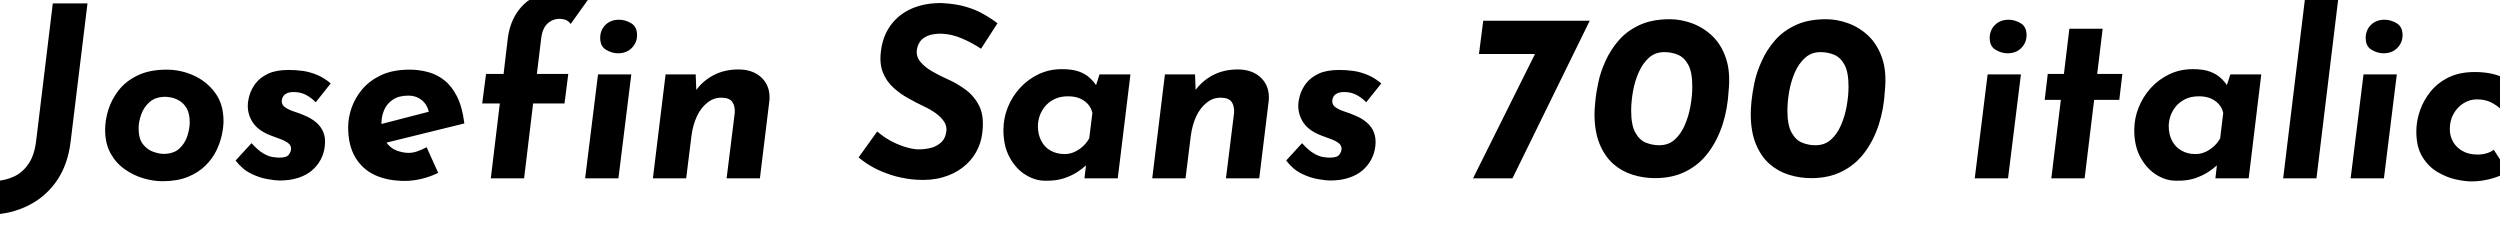 <svg xmlns="http://www.w3.org/2000/svg" xmlns:xlink="http://www.w3.org/1999/xlink" width="252.336" height="24"><path fill="black" d="M8.83 0.34L7.13 14.28Q6.86 16.58 5.75 18.22Q4.63 19.85 2.90 20.72Q1.18 21.60-0.96 21.67L-0.96 21.67L-0.96 21.67L-0.55 18.29Q0.55 18.22 1.43 17.81Q2.30 17.40 2.89 16.52Q3.48 15.65 3.65 14.21L3.65 14.21L5.33 0.34L8.83 0.34ZM16.39 18.29L16.39 18.29Q15.46 18.29 14.45 17.99Q13.44 17.69 12.56 17.06Q11.69 16.44 11.15 15.46Q10.61 14.47 10.61 13.10L10.61 13.10Q10.61 12.14 10.93 11.09Q11.26 10.03 11.98 9.11Q12.70 8.18 13.90 7.61Q15.10 7.03 16.82 7.03L16.82 7.03Q18.24 7.03 19.55 7.62Q20.86 8.21 21.71 9.36Q22.56 10.51 22.56 12.22L22.56 12.22Q22.56 12.82 22.39 13.62Q22.22 14.42 21.82 15.24Q21.41 16.06 20.71 16.74Q20.02 17.42 18.95 17.86Q17.88 18.29 16.39 18.29ZM16.49 15.53L16.49 15.53Q17.52 15.53 18.10 15Q18.67 14.47 18.91 13.73Q19.15 12.98 19.15 12.36L19.15 12.36Q19.15 11.52 18.88 11.00Q18.60 10.49 18.19 10.22Q17.78 9.96 17.38 9.86Q16.97 9.77 16.70 9.77L16.70 9.77Q15.72 9.77 15.12 10.28Q14.52 10.80 14.26 11.54Q13.99 12.29 13.99 12.94L13.99 12.94Q13.99 14.02 14.44 14.57Q14.88 15.12 15.47 15.32Q16.06 15.53 16.49 15.53ZM28.22 18.22L28.22 18.22Q27.79 18.22 27 18.08Q26.21 17.95 25.33 17.52Q24.46 17.09 23.78 16.20L23.78 16.20L25.39 14.45Q26.04 15.17 26.57 15.48Q27.10 15.79 27.52 15.85Q27.94 15.91 28.20 15.91L28.20 15.91Q28.94 15.91 29.16 15.60Q29.38 15.29 29.38 15.02L29.38 15.02Q29.38 14.66 29.08 14.44Q28.78 14.21 28.31 14.04Q27.84 13.87 27.34 13.68L27.34 13.68Q26.09 13.20 25.55 12.41Q25.01 11.62 25.01 10.68L25.01 10.68Q25.01 10.20 25.19 9.59Q25.37 8.98 25.81 8.40Q26.26 7.82 27.06 7.44Q27.86 7.06 29.14 7.06L29.14 7.06Q29.86 7.06 30.59 7.16Q31.32 7.27 32.03 7.57Q32.74 7.87 33.38 8.42L33.38 8.42L31.87 10.32Q31.37 9.82 30.83 9.55Q30.29 9.29 29.66 9.29L29.66 9.29Q29.21 9.29 28.94 9.42Q28.68 9.55 28.56 9.77Q28.44 9.98 28.44 10.22L28.44 10.22Q28.44 10.61 28.80 10.85Q29.16 11.09 29.68 11.26Q30.19 11.42 30.70 11.64L30.70 11.64Q31.42 11.93 31.92 12.36Q32.42 12.79 32.65 13.38Q32.88 13.97 32.78 14.76L32.78 14.76Q32.71 15.46 32.38 16.09Q32.04 16.73 31.48 17.21Q30.91 17.69 30.10 17.95Q29.28 18.22 28.22 18.22ZM41.23 15.43L41.23 15.43Q41.71 15.43 42.16 15.26Q42.60 15.10 43.06 14.86L43.06 14.86L44.23 17.45Q43.44 17.83 42.56 18.05Q41.69 18.26 40.87 18.26L40.87 18.26Q39.14 18.26 37.86 17.68Q36.58 17.09 35.86 15.88Q35.14 14.66 35.14 12.84L35.14 12.84Q35.14 11.90 35.48 10.90Q35.83 9.89 36.56 9.01Q37.30 8.14 38.48 7.58Q39.67 7.03 41.35 7.03L41.35 7.03Q42.26 7.03 43.16 7.26Q44.06 7.49 44.82 8.08Q45.58 8.66 46.12 9.72Q46.66 10.78 46.87 12.46L46.87 12.46L38.42 14.54L37.90 12.67L44.47 10.97L43.30 11.33Q43.10 10.51 42.54 10.08Q41.98 9.65 41.23 9.65L41.23 9.65Q40.25 9.65 39.65 10.06Q39.05 10.46 38.77 11.11Q38.50 11.76 38.50 12.46L38.50 12.46Q38.50 13.66 38.94 14.30Q39.38 14.95 40.02 15.19Q40.66 15.43 41.23 15.43ZM52.90 18L49.54 18L50.45 10.44L48.67 10.44L49.06 7.46L50.83 7.46L51.26 3.82Q51.53 1.75 52.87 0.44Q54.22-0.86 56.47-0.86L56.47-0.86Q57.14-0.86 57.95-0.66Q58.75-0.46 59.33 0L59.33 0L57.60 2.42Q57.38 2.11 57.08 2.00Q56.78 1.90 56.50 1.90L56.50 1.90Q55.78 1.90 55.26 2.38Q54.74 2.86 54.62 3.91L54.62 3.91L54.19 7.46L57.36 7.46L56.98 10.44L53.81 10.44L52.90 18ZM59.06 18L60.36 7.51L63.72 7.51L62.42 18L59.06 18ZM60.58 3.82L60.58 3.82Q60.58 3.05 61.10 2.52Q61.63 1.99 62.50 1.99L62.50 1.99Q63.10 1.99 63.70 2.34Q64.30 2.69 64.30 3.55L64.30 3.55Q64.30 4.30 63.77 4.84Q63.24 5.38 62.38 5.38L62.38 5.38Q61.78 5.38 61.18 5.03Q60.58 4.68 60.58 3.82ZM67.18 7.51L70.22 7.51L70.30 9.60L70.18 9.22Q70.85 8.23 71.96 7.62Q73.08 7.01 74.54 7.01L74.54 7.01Q76.03 7.01 76.91 7.88Q77.78 8.76 77.66 10.15L77.66 10.15L76.70 18L73.34 18L74.16 11.40Q74.21 10.70 73.91 10.28Q73.61 9.86 72.79 9.86L72.79 9.86Q72.02 9.86 71.39 10.37Q70.75 10.87 70.34 11.74Q69.94 12.60 69.79 13.73L69.79 13.73L69.26 18L65.90 18L67.18 7.51ZM100.68 2.35L99.02 4.92Q98.09 4.30 97.09 3.88Q96.10 3.46 95.18 3.41L95.18 3.41Q94.61 3.38 94.15 3.47Q93.70 3.55 93.35 3.76Q93 3.96 92.80 4.30Q92.59 4.63 92.54 5.09L92.54 5.09Q92.47 5.71 92.89 6.23Q93.31 6.74 94.04 7.18Q94.78 7.61 95.59 7.97L95.59 7.97Q96.58 8.40 97.46 9.05Q98.35 9.70 98.86 10.74Q99.36 11.78 99.14 13.46L99.14 13.46Q99.02 14.47 98.52 15.36Q98.02 16.25 97.16 16.91Q96.31 17.57 95.14 17.90Q93.96 18.24 92.47 18.14L92.47 18.14Q91.46 18.07 90.46 17.81Q89.45 17.54 88.49 17.08Q87.53 16.61 86.66 15.89L86.66 15.89L88.54 13.27Q89.09 13.75 89.78 14.15Q90.48 14.54 91.20 14.78Q91.92 15.02 92.54 15.07L92.54 15.07Q93.17 15.10 93.82 14.96Q94.46 14.83 94.94 14.42Q95.42 14.02 95.52 13.25L95.52 13.25Q95.59 12.72 95.28 12.26Q94.97 11.81 94.44 11.42Q93.91 11.04 93.24 10.73L93.24 10.73Q92.47 10.37 91.66 9.91Q90.84 9.46 90.16 8.83Q89.47 8.21 89.11 7.30Q88.75 6.38 88.92 5.14L88.92 5.14Q89.11 3.60 89.93 2.51Q90.74 1.42 92.06 0.85Q93.38 0.29 95.04 0.31L95.04 0.31Q96.46 0.38 97.48 0.68Q98.50 0.98 99.26 1.42Q100.03 1.85 100.68 2.35L100.68 2.35ZM105.55 18.24L105.55 18.24Q104.52 18.26 103.54 17.66Q102.55 17.06 101.92 15.91Q101.28 14.76 101.28 13.13L101.28 13.13Q101.28 11.95 101.71 10.86Q102.14 9.77 102.94 8.89Q103.73 8.02 104.81 7.50Q105.89 6.98 107.18 6.98L107.18 6.98Q108.24 6.98 108.90 7.22Q109.56 7.46 109.97 7.84Q110.38 8.21 110.66 8.64L110.66 8.64L110.45 9.14L110.98 7.51L114.10 7.51L112.82 18L109.46 18L109.73 15.72L109.92 16.44Q109.87 16.44 109.58 16.72Q109.30 16.99 108.76 17.35Q108.22 17.71 107.41 17.99Q106.61 18.26 105.55 18.24ZM107.45 15.55L107.45 15.55Q107.93 15.55 108.37 15.37Q108.82 15.19 109.22 14.84Q109.63 14.50 109.94 13.97L109.94 13.97L110.26 11.40Q110.14 10.87 109.80 10.50Q109.46 10.13 108.96 9.92Q108.46 9.72 107.81 9.72L107.81 9.72Q106.99 9.72 106.42 10.01Q105.84 10.30 105.47 10.75Q105.10 11.21 104.93 11.72Q104.76 12.24 104.76 12.72L104.76 12.72Q104.76 13.58 105.10 14.22Q105.43 14.86 106.04 15.20Q106.66 15.55 107.45 15.55ZM117.58 7.51L120.62 7.51L120.70 9.60L120.58 9.22Q121.25 8.23 122.36 7.62Q123.48 7.01 124.94 7.01L124.94 7.01Q126.43 7.01 127.31 7.88Q128.18 8.76 128.06 10.15L128.06 10.15L127.10 18L123.74 18L124.56 11.40Q124.61 10.70 124.31 10.28Q124.01 9.86 123.19 9.86L123.19 9.86Q122.42 9.86 121.79 10.37Q121.15 10.87 120.74 11.74Q120.34 12.60 120.19 13.73L120.19 13.73L119.66 18L116.30 18L117.58 7.51ZM134.26 18.22L134.26 18.22Q133.82 18.22 133.03 18.08Q132.24 17.95 131.36 17.52Q130.49 17.09 129.82 16.20L129.82 16.20L131.42 14.45Q132.07 15.17 132.60 15.48Q133.13 15.79 133.55 15.85Q133.97 15.91 134.23 15.91L134.23 15.91Q134.98 15.91 135.19 15.60Q135.41 15.29 135.41 15.02L135.41 15.02Q135.41 14.66 135.11 14.44Q134.81 14.21 134.34 14.04Q133.87 13.87 133.37 13.68L133.37 13.68Q132.12 13.20 131.58 12.41Q131.04 11.62 131.04 10.68L131.04 10.68Q131.04 10.20 131.22 9.59Q131.40 8.98 131.84 8.40Q132.29 7.82 133.09 7.44Q133.90 7.06 135.17 7.06L135.17 7.06Q135.89 7.06 136.62 7.16Q137.35 7.27 138.06 7.57Q138.77 7.87 139.42 8.42L139.42 8.42L137.90 10.32Q137.40 9.82 136.86 9.55Q136.32 9.29 135.70 9.29L135.70 9.29Q135.24 9.29 134.98 9.42Q134.71 9.55 134.59 9.77Q134.47 9.98 134.47 10.22L134.47 10.22Q134.47 10.61 134.83 10.85Q135.19 11.09 135.71 11.26Q136.22 11.42 136.73 11.64L136.73 11.64Q137.45 11.93 137.95 12.36Q138.46 12.79 138.68 13.38Q138.91 13.97 138.82 14.76L138.82 14.76Q138.74 15.46 138.41 16.09Q138.07 16.73 137.51 17.21Q136.94 17.69 136.13 17.95Q135.31 18.22 134.26 18.22ZM149.71 2.09L160.46 2.09L152.66 18L148.68 18L155.14 5.04L156.26 5.45L149.28 5.45L149.71 2.09ZM167.04 17.98L167.04 17.98Q165.89 17.98 164.80 17.64Q163.70 17.30 162.84 16.55Q161.98 15.79 161.46 14.54Q160.94 13.30 160.94 11.47L160.94 11.47Q160.94 11.09 161.02 10.26Q161.09 9.43 161.32 8.35Q161.54 7.27 162.05 6.16Q162.55 5.04 163.38 4.08Q164.21 3.12 165.48 2.53Q166.75 1.94 168.55 1.94L168.55 1.94Q169.66 1.94 170.78 2.35Q171.91 2.76 172.82 3.62Q173.74 4.49 174.20 5.86Q174.67 7.22 174.48 9.14L174.48 9.14Q174.38 10.97 173.87 12.56Q173.35 14.16 172.44 15.38Q171.53 16.61 170.18 17.29Q168.84 17.98 167.04 17.98ZM167.47 14.66L167.47 14.66Q168.41 14.66 169.04 14.09Q169.68 13.51 170.06 12.61Q170.45 11.71 170.63 10.68Q170.81 9.65 170.81 8.74L170.81 8.74Q170.81 7.27 170.40 6.53Q169.99 5.78 169.34 5.52Q168.70 5.26 168 5.26L168 5.26Q167.06 5.26 166.43 5.83Q165.79 6.41 165.40 7.31Q165 8.21 164.82 9.24Q164.64 10.27 164.64 11.18L164.64 11.18Q164.64 12.62 165.06 13.38Q165.48 14.14 166.13 14.40Q166.78 14.66 167.47 14.66ZM182.81 17.98L182.81 17.98Q181.66 17.98 180.56 17.64Q179.47 17.30 178.61 16.55Q177.74 15.79 177.23 14.54Q176.71 13.30 176.71 11.47L176.71 11.47Q176.71 11.09 176.78 10.26Q176.86 9.43 177.08 8.35Q177.31 7.27 177.82 6.16Q178.32 5.04 179.15 4.08Q179.98 3.12 181.25 2.53Q182.52 1.94 184.32 1.94L184.32 1.94Q185.42 1.94 186.55 2.35Q187.68 2.76 188.59 3.62Q189.50 4.49 189.97 5.86Q190.44 7.22 190.25 9.14L190.25 9.14Q190.15 10.97 189.64 12.56Q189.12 14.16 188.21 15.38Q187.30 16.61 185.95 17.29Q184.61 17.98 182.81 17.98ZM183.24 14.66L183.24 14.66Q184.18 14.66 184.81 14.09Q185.45 13.51 185.83 12.61Q186.22 11.71 186.40 10.68Q186.58 9.65 186.58 8.74L186.58 8.74Q186.58 7.27 186.17 6.53Q185.76 5.78 185.11 5.52Q184.46 5.26 183.77 5.26L183.77 5.26Q182.83 5.26 182.20 5.83Q181.56 6.41 181.16 7.31Q180.77 8.21 180.59 9.24Q180.41 10.27 180.41 11.18L180.41 11.18Q180.41 12.62 180.83 13.38Q181.25 14.14 181.90 14.40Q182.54 14.66 183.24 14.66ZM199.32 18L200.62 7.51L203.98 7.51L202.68 18L199.32 18ZM200.83 3.82L200.83 3.82Q200.83 3.05 201.36 2.52Q201.89 1.99 202.75 1.99L202.75 1.99Q203.35 1.99 203.95 2.34Q204.55 2.69 204.55 3.55L204.55 3.55Q204.55 4.30 204.02 4.84Q203.50 5.38 202.63 5.38L202.63 5.38Q202.03 5.38 201.43 5.03Q200.83 4.68 200.83 3.82ZM208.32 7.46L208.87 2.90L212.23 2.90L211.68 7.46L214.22 7.46L213.91 10.08L211.37 10.08L210.41 18L207.05 18L208.01 10.08L206.38 10.08L206.69 7.46L208.32 7.46ZM219.70 18.24L219.70 18.24Q218.66 18.26 217.68 17.66Q216.70 17.06 216.06 15.91Q215.42 14.76 215.42 13.13L215.42 13.13Q215.42 11.95 215.86 10.86Q216.29 9.77 217.08 8.89Q217.87 8.02 218.95 7.50Q220.03 6.98 221.33 6.98L221.33 6.98Q222.38 6.98 223.04 7.22Q223.70 7.46 224.11 7.84Q224.52 8.21 224.81 8.64L224.81 8.64L224.59 9.14L225.12 7.51L228.24 7.51L226.97 18L223.61 18L223.87 15.72L224.06 16.44Q224.02 16.44 223.73 16.72Q223.44 16.99 222.90 17.35Q222.36 17.71 221.56 17.99Q220.75 18.26 219.70 18.24ZM221.59 15.55L221.59 15.55Q222.07 15.55 222.52 15.37Q222.96 15.19 223.37 14.84Q223.78 14.50 224.09 13.97L224.09 13.97L224.40 11.40Q224.28 10.87 223.94 10.50Q223.61 10.13 223.10 9.92Q222.60 9.72 221.95 9.72L221.95 9.72Q221.14 9.72 220.56 10.01Q219.98 10.30 219.61 10.75Q219.24 11.21 219.07 11.72Q218.90 12.24 218.90 12.72L218.90 12.72Q218.90 13.58 219.24 14.22Q219.58 14.86 220.19 15.20Q220.80 15.55 221.59 15.55ZM230.45 18L232.75-0.94L236.11-0.94L233.81 18L230.45 18ZM237.26 18L238.56 7.51L241.92 7.51L240.62 18L237.26 18ZM238.78 3.82L238.78 3.82Q238.78 3.05 239.30 2.52Q239.83 1.99 240.70 1.99L240.70 1.99Q241.30 1.99 241.90 2.34Q242.50 2.69 242.50 3.55L242.50 3.55Q242.50 4.30 241.97 4.84Q241.44 5.38 240.58 5.38L240.58 5.38Q239.98 5.38 239.38 5.03Q238.78 4.68 238.78 3.82ZM251.71 15.12L253.13 17.33Q252.41 17.78 251.41 18.05Q250.42 18.31 249.46 18.31L249.46 18.31Q248.81 18.31 247.87 18.11Q246.94 17.90 246.02 17.36Q245.11 16.82 244.50 15.83Q243.89 14.83 243.89 13.27L243.89 13.27Q243.89 12.24 244.25 11.18Q244.61 10.13 245.33 9.24Q246.05 8.35 247.15 7.81Q248.26 7.27 249.77 7.27L249.77 7.27Q251.38 7.27 252.47 7.75Q253.56 8.23 254.26 8.93L254.26 8.93L252.36 10.97Q252.05 10.66 251.45 10.34Q250.85 10.03 249.98 10.03L249.98 10.03Q249.29 10.03 248.66 10.42Q248.04 10.80 247.66 11.47Q247.27 12.14 247.27 13.03L247.27 13.03Q247.27 13.75 247.61 14.33Q247.94 14.90 248.57 15.25Q249.19 15.60 250.06 15.60L250.06 15.60Q250.54 15.60 250.96 15.48Q251.38 15.36 251.71 15.12L251.71 15.12Z"/></svg>